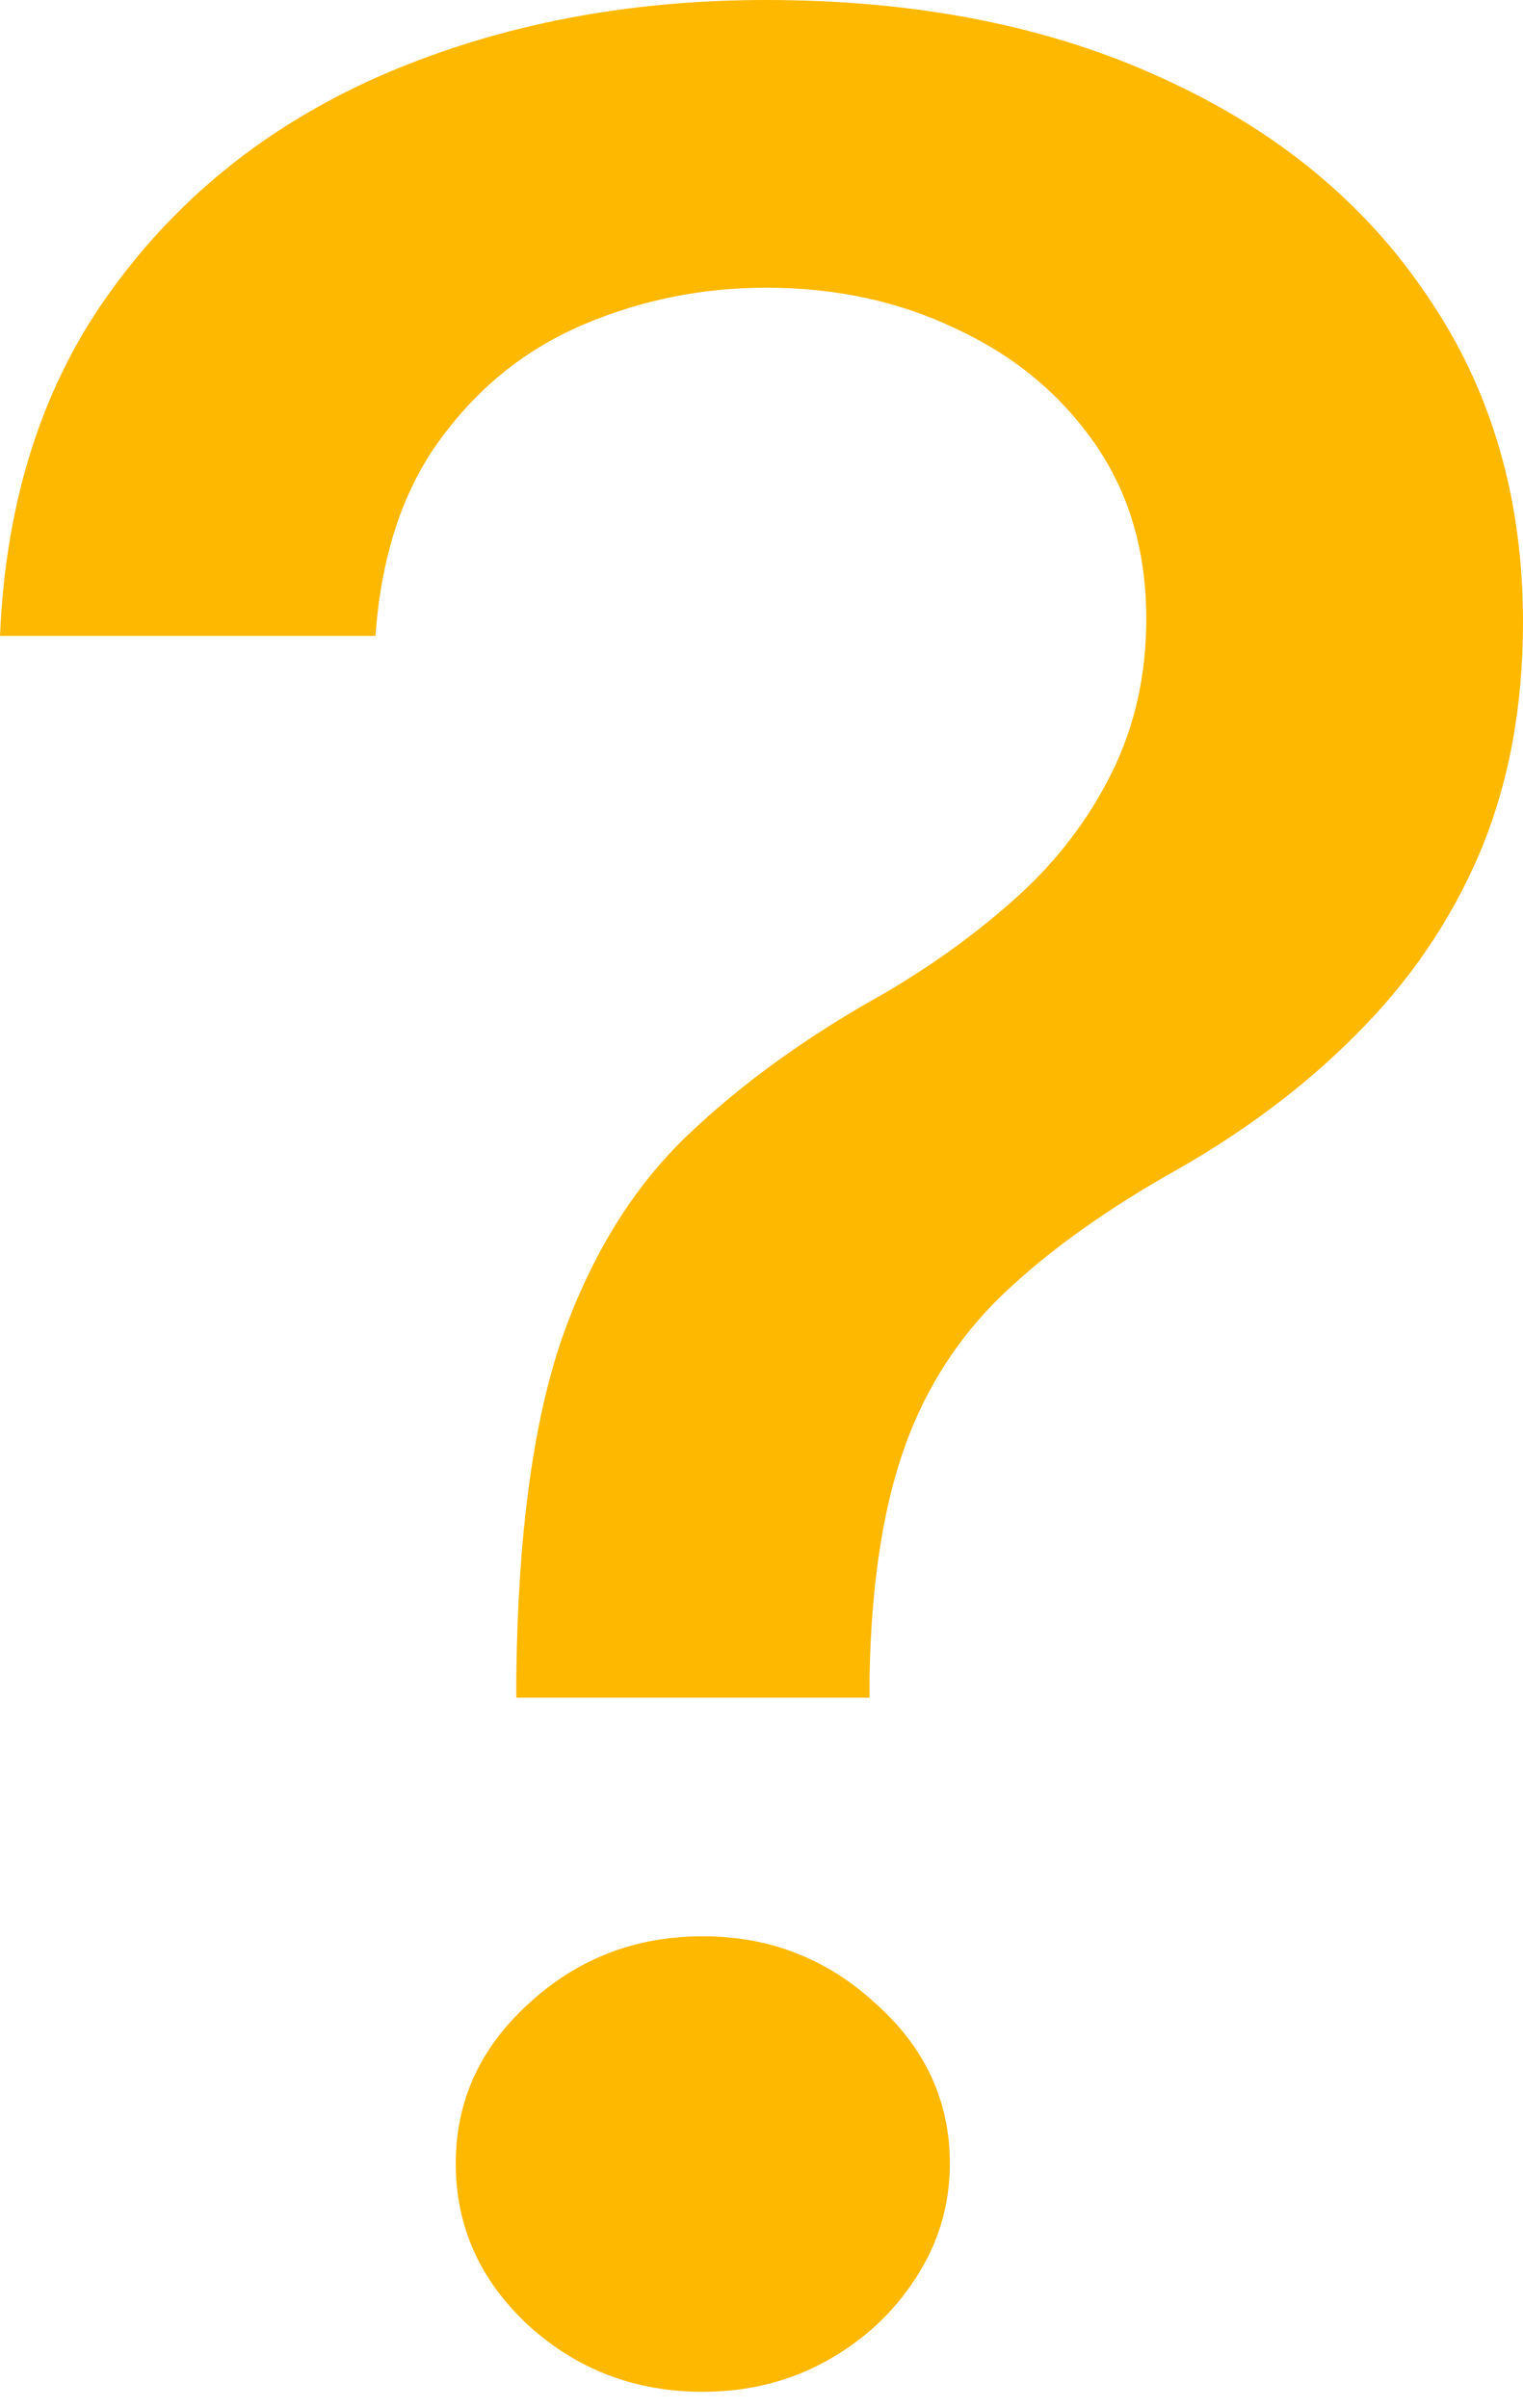 <svg width="31" height="49" viewBox="0 0 31 49" fill="none" xmlns="http://www.w3.org/2000/svg">
<path d="M10.509 34.549V34.108C10.543 31.227 10.853 28.934 11.44 27.23C12.043 25.526 12.898 24.148 14.004 23.095C15.11 22.041 16.443 21.081 18.002 20.214C19.007 19.625 19.912 18.967 20.717 18.239C21.521 17.511 22.158 16.674 22.628 15.729C23.097 14.785 23.332 13.739 23.332 12.593C23.332 11.214 22.98 10.022 22.276 9.015C21.572 8.008 20.633 7.234 19.46 6.691C18.303 6.134 17.013 5.855 15.588 5.855C14.297 5.855 13.065 6.103 11.892 6.598C10.719 7.094 9.747 7.869 8.976 8.922C8.205 9.96 7.76 11.3 7.643 12.941H0C0.117 10.153 0.88 7.799 2.288 5.878C3.696 3.942 5.556 2.478 7.869 1.487C10.199 0.496 12.772 0 15.588 0C18.672 0 21.371 0.534 23.684 1.603C25.997 2.656 27.79 4.136 29.064 6.041C30.355 7.931 31 10.138 31 12.663C31 14.397 30.707 15.962 30.12 17.356C29.533 18.734 28.695 19.966 27.606 21.05C26.533 22.134 25.242 23.095 23.734 23.931C22.309 24.752 21.153 25.604 20.264 26.487C19.393 27.37 18.756 28.415 18.354 29.623C17.951 30.832 17.733 32.326 17.7 34.108V34.549H10.509ZM14.306 48.675C12.931 48.675 11.75 48.226 10.761 47.328C9.772 46.414 9.277 45.314 9.277 44.029C9.277 42.758 9.772 41.674 10.761 40.776C11.75 39.862 12.931 39.405 14.306 39.405C15.663 39.405 16.837 39.862 17.826 40.776C18.831 41.674 19.334 42.758 19.334 44.029C19.334 44.88 19.099 45.663 18.63 46.375C18.178 47.072 17.574 47.63 16.82 48.048C16.066 48.466 15.228 48.675 14.306 48.675Z" fill="#FFB800"/>
</svg>
